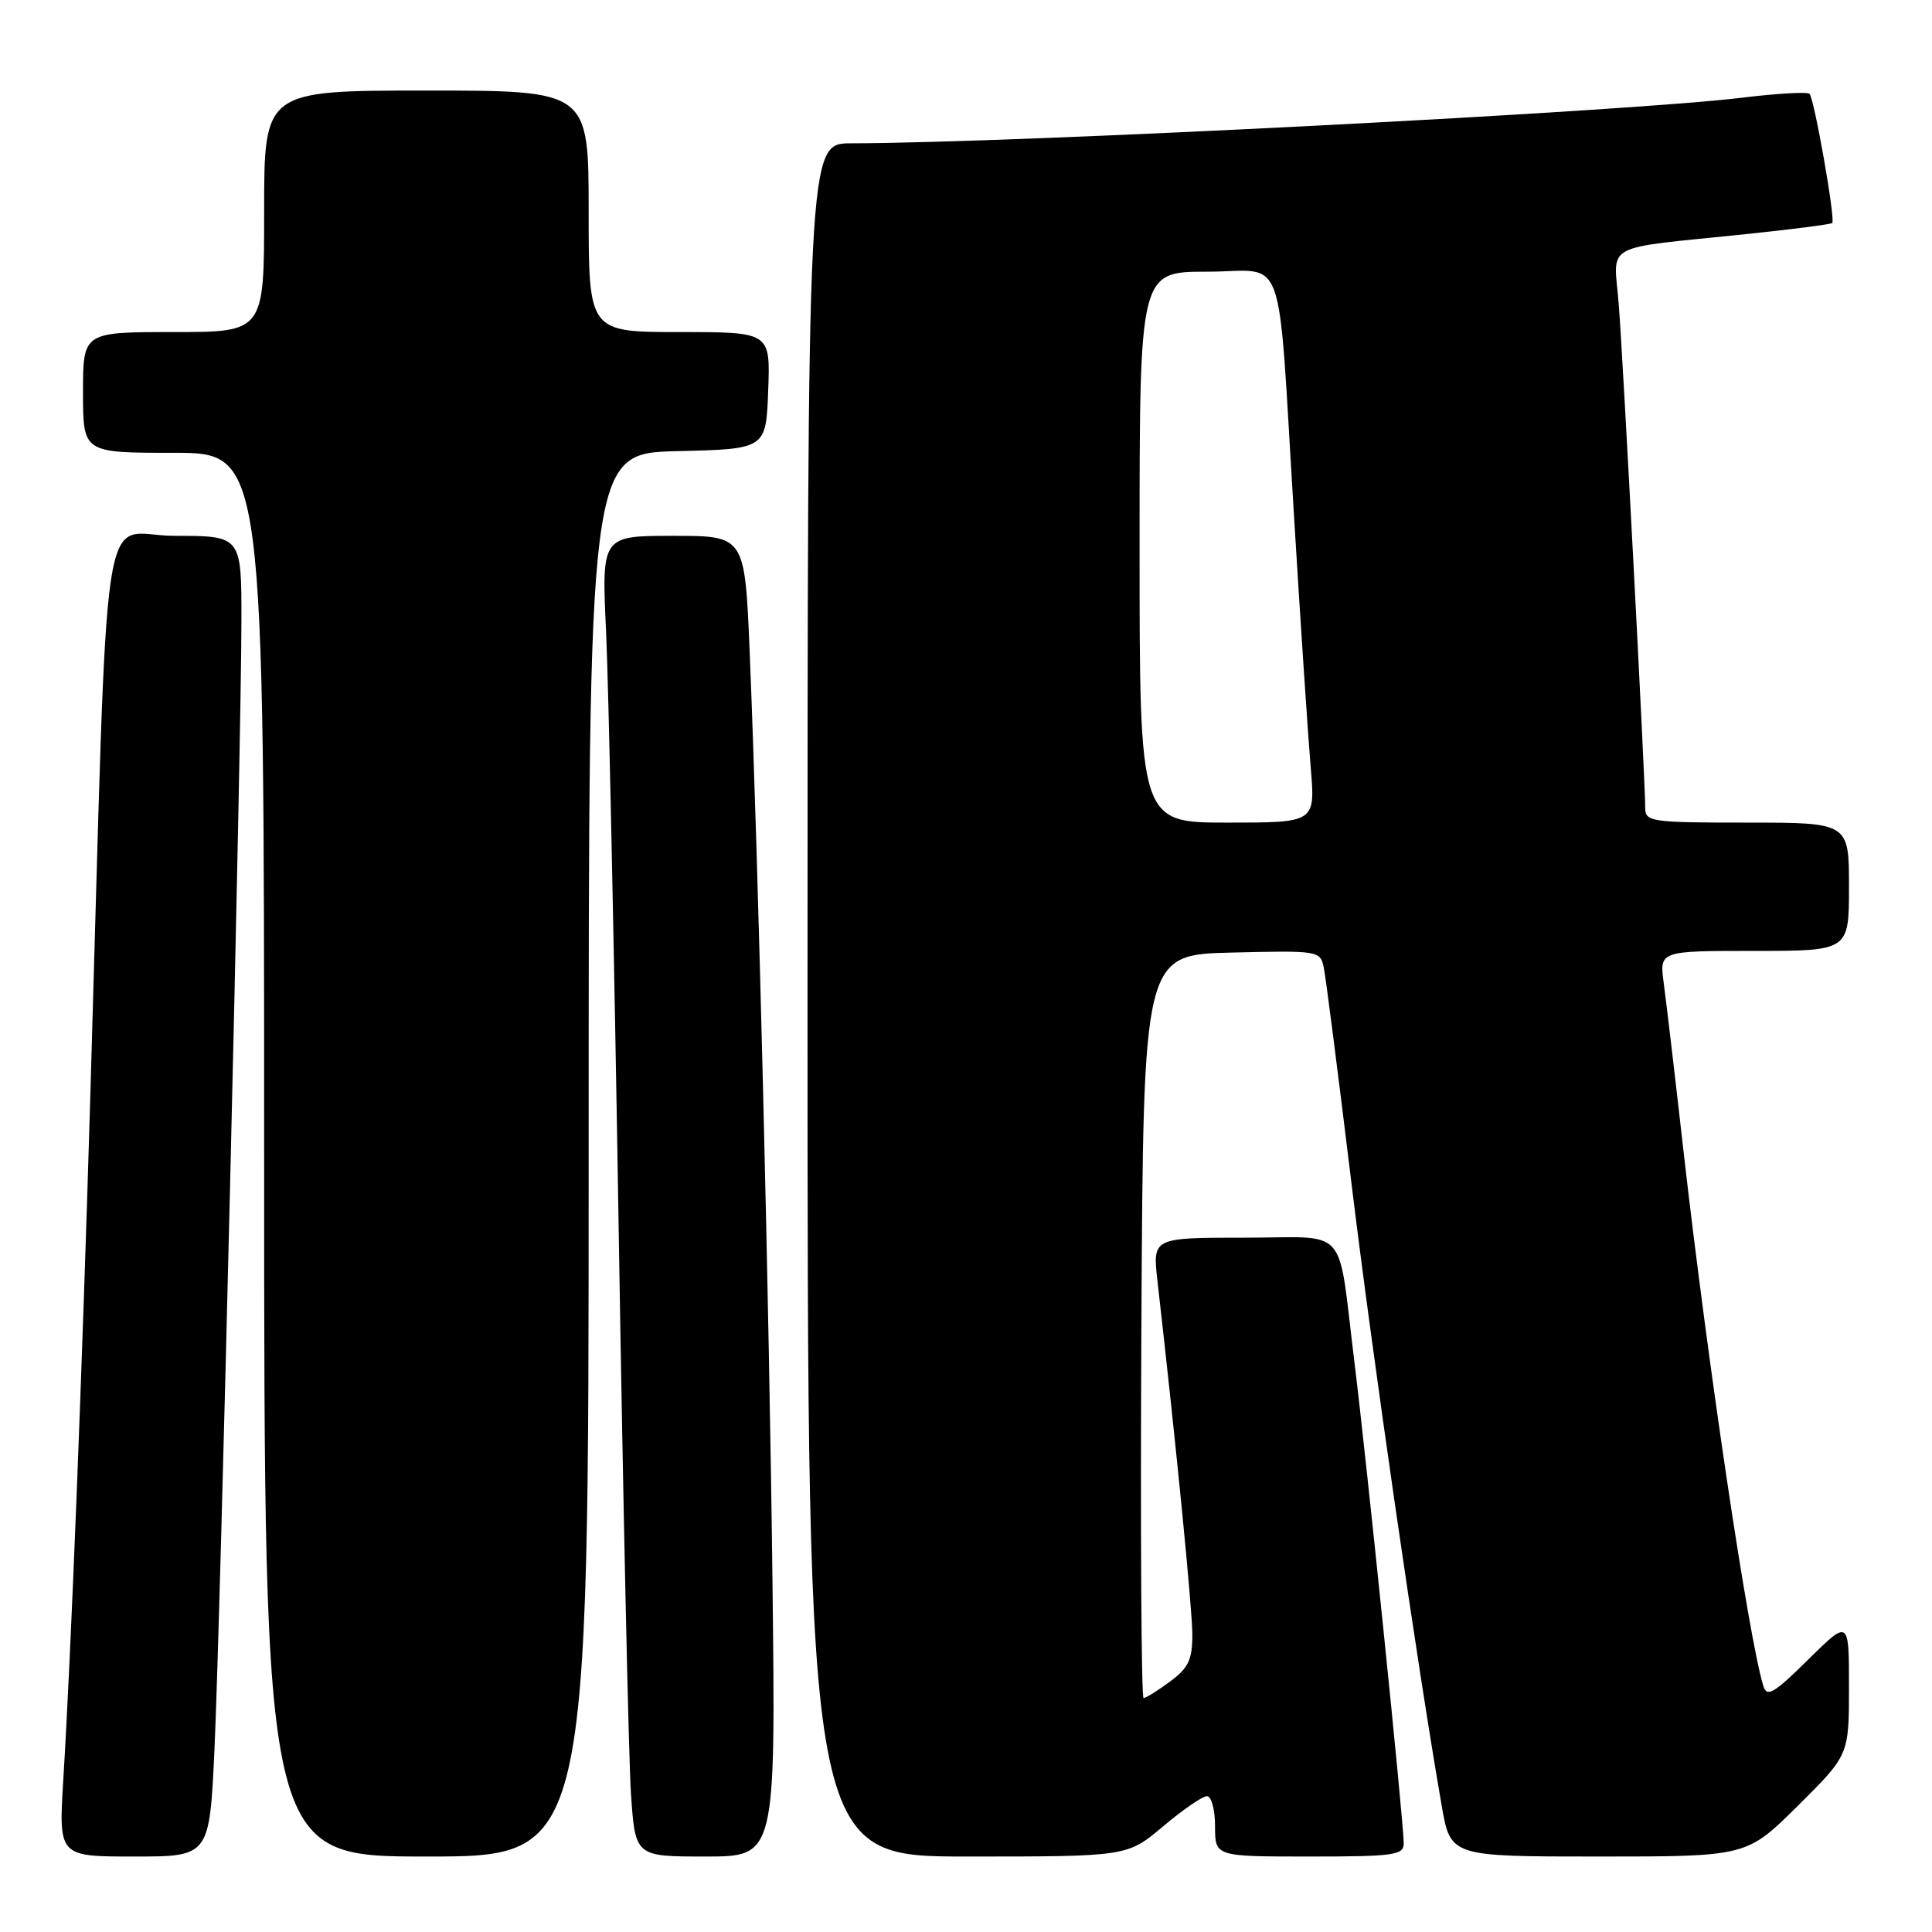 <?xml version="1.0" encoding="UTF-8" standalone="no"?>
<!DOCTYPE svg PUBLIC "-//W3C//DTD SVG 1.1//EN" "http://www.w3.org/Graphics/SVG/1.1/DTD/svg11.dtd" >
<svg xmlns="http://www.w3.org/2000/svg" xmlns:xlink="http://www.w3.org/1999/xlink" version="1.1" viewBox="0 0 256 256">
 <g >
 <path fill="currentColor"
d=" M 28.42 231.75 C 29.20 215.01 31.98 98.61 31.99 82.25 C 32.00 71.00 32.00 71.00 23.11 71.00 C 13.07 71.00 14.42 62.00 11.96 145.50 C 10.88 182.05 9.41 219.24 8.39 235.75 C 7.76 246.00 7.76 246.00 17.76 246.00 C 27.76 246.00 27.76 246.00 28.42 231.75 Z  M 78.00 153.03 C 78.00 60.06 78.00 60.06 89.75 59.78 C 101.50 59.50 101.50 59.50 101.79 51.75 C 102.08 44.00 102.08 44.00 90.04 44.00 C 78.00 44.00 78.00 44.00 78.00 28.00 C 78.00 12.00 78.00 12.00 56.50 12.00 C 35.00 12.00 35.00 12.00 35.00 28.00 C 35.00 44.00 35.00 44.00 23.00 44.00 C 11.00 44.00 11.00 44.00 11.00 52.00 C 11.00 60.00 11.00 60.00 23.00 60.00 C 35.00 60.00 35.00 60.00 35.00 153.00 C 35.00 246.00 35.00 246.00 56.50 246.00 C 78.00 246.00 78.00 246.00 78.00 153.03 Z  M 102.36 209.75 C 101.93 172.94 100.48 113.96 99.33 86.25 C 98.69 71.00 98.69 71.00 89.20 71.00 C 79.71 71.00 79.71 71.00 80.31 83.75 C 80.64 90.76 81.39 126.42 81.98 163.00 C 82.57 199.57 83.30 233.21 83.61 237.75 C 84.18 246.00 84.18 246.00 93.48 246.00 C 102.78 246.00 102.78 246.00 102.36 209.75 Z  M 154.12 242.00 C 156.72 239.80 159.34 238.00 159.93 238.00 C 160.52 238.00 161.00 239.80 161.00 242.00 C 161.00 246.00 161.00 246.00 173.50 246.00 C 184.74 246.00 186.00 245.82 186.00 244.25 C 186.00 241.46 181.10 193.70 179.47 180.50 C 177.17 161.98 178.96 164.00 164.84 164.00 C 152.72 164.00 152.72 164.00 153.37 169.75 C 155.85 191.49 157.98 213.12 157.99 216.56 C 158.00 219.91 157.48 221.01 155.04 222.81 C 153.41 224.02 151.83 225.00 151.53 225.00 C 151.23 225.00 151.10 202.84 151.24 175.75 C 151.50 126.50 151.50 126.50 163.22 126.22 C 174.73 125.94 174.95 125.98 175.41 128.22 C 175.67 129.47 177.30 142.20 179.04 156.50 C 181.84 179.58 187.78 220.58 191.04 239.31 C 192.21 246.00 192.21 246.00 211.83 246.00 C 231.45 246.00 231.45 246.00 238.22 239.28 C 245.00 232.55 245.00 232.55 245.00 223.56 C 245.00 214.57 245.00 214.57 239.60 219.90 C 235.00 224.44 234.12 224.95 233.64 223.36 C 231.69 216.99 226.27 180.63 223.07 152.50 C 221.95 142.60 220.77 132.59 220.45 130.25 C 219.88 126.00 219.88 126.00 232.44 126.00 C 245.00 126.00 245.00 126.00 245.00 117.50 C 245.00 109.00 245.00 109.00 231.50 109.00 C 218.75 109.00 218.00 108.89 218.00 107.04 C 218.00 103.40 215.07 47.58 214.49 40.30 C 213.84 32.00 211.94 33.04 231.48 31.01 C 237.53 30.38 242.61 29.72 242.78 29.55 C 243.23 29.11 240.40 13.07 239.77 12.43 C 239.48 12.15 235.48 12.38 230.87 12.94 C 215.68 14.81 134.40 18.97 112.75 18.99 C 107.00 19.00 107.00 19.00 107.00 132.50 C 107.00 246.00 107.00 246.00 128.19 246.00 C 149.37 246.00 149.37 246.00 154.12 242.00 Z  M 151.00 72.50 C 151.00 36.00 151.00 36.00 159.95 36.00 C 170.63 36.00 169.22 32.04 171.47 68.50 C 172.34 82.80 173.34 97.76 173.68 101.75 C 174.29 109.00 174.29 109.00 162.65 109.00 C 151.00 109.00 151.00 109.00 151.00 72.50 Z "/>
</g>
</svg>
